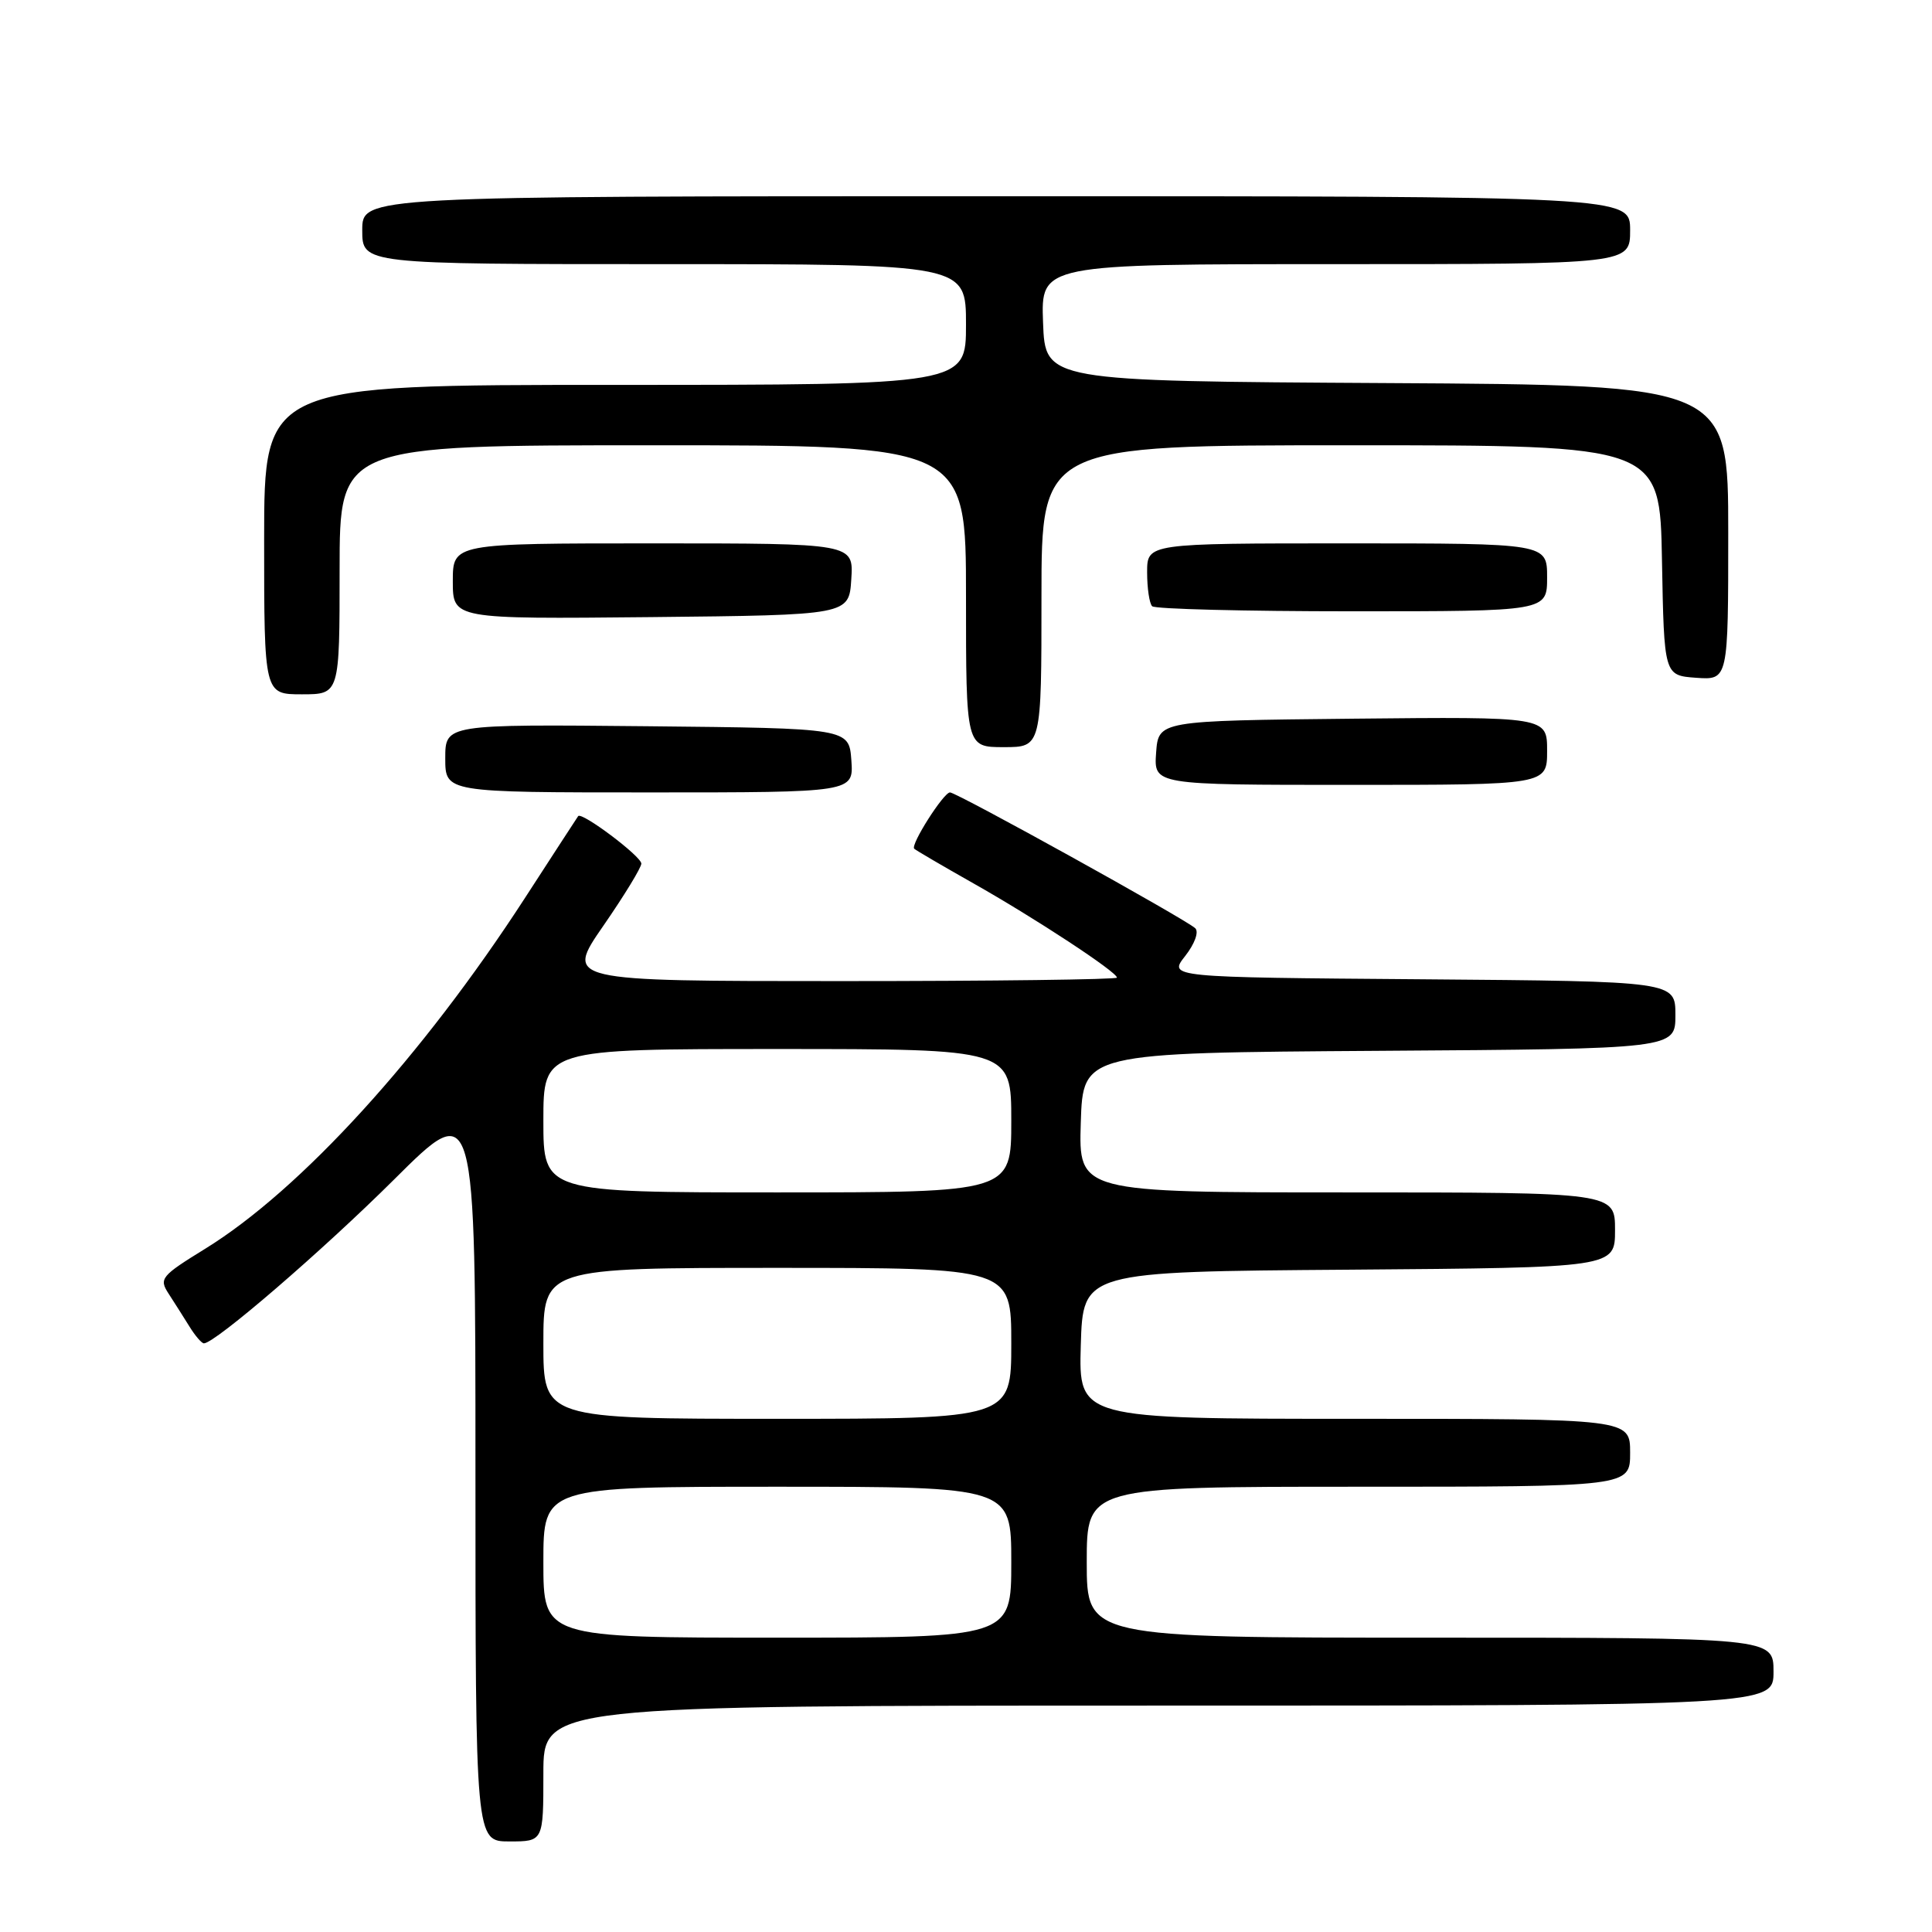 <?xml version="1.0" encoding="UTF-8" standalone="no"?>
<!DOCTYPE svg PUBLIC "-//W3C//DTD SVG 1.1//EN" "http://www.w3.org/Graphics/SVG/1.1/DTD/svg11.dtd" >
<svg xmlns="http://www.w3.org/2000/svg" xmlns:xlink="http://www.w3.org/1999/xlink" version="1.1" viewBox="0 0 256 256">
 <g >
 <path fill="currentColor"
d=" M 72.00 235.00 C 72.00 226.00 72.00 226.00 153.50 226.00 C 235.00 226.00 235.00 226.00 235.00 221.50 C 235.00 217.00 235.00 217.00 189.50 217.00 C 144.00 217.00 144.00 217.00 144.00 207.00 C 144.00 197.00 144.00 197.00 180.00 197.00 C 216.00 197.00 216.00 197.00 216.00 192.50 C 216.00 188.00 216.00 188.00 179.46 188.00 C 142.93 188.00 142.93 188.00 143.21 178.25 C 143.50 168.50 143.50 168.50 178.75 168.24 C 214.00 167.97 214.00 167.97 214.00 162.99 C 214.00 158.00 214.00 158.00 178.46 158.00 C 142.92 158.00 142.92 158.00 143.21 148.75 C 143.50 139.50 143.50 139.50 182.75 139.24 C 222.00 138.98 222.00 138.98 222.00 134.50 C 222.00 130.03 222.00 130.03 188.41 129.76 C 154.82 129.50 154.82 129.50 157.04 126.68 C 158.30 125.07 158.88 123.49 158.38 123.00 C 157.18 121.84 126.78 105.00 125.88 105.00 C 125.03 105.00 120.61 111.95 121.14 112.46 C 121.34 112.66 124.88 114.73 129.00 117.06 C 137.11 121.64 148.00 128.79 148.00 129.54 C 148.00 129.79 131.55 130.00 111.44 130.00 C 74.88 130.00 74.88 130.00 79.94 122.68 C 82.72 118.66 84.99 114.94 84.98 114.43 C 84.96 113.45 77.07 107.53 76.61 108.14 C 76.47 108.34 73.29 113.22 69.55 119.00 C 55.96 139.97 39.85 157.65 27.20 165.46 C 21.34 169.07 21.05 169.43 22.33 171.40 C 23.08 172.56 24.32 174.51 25.09 175.75 C 25.85 176.99 26.72 178.00 27.02 178.00 C 28.49 178.00 42.73 165.73 52.25 156.26 C 63.00 145.56 63.00 145.56 63.00 194.78 C 63.00 244.00 63.00 244.00 67.50 244.00 C 72.00 244.00 72.00 244.00 72.00 235.00 Z  M 112.81 100.75 C 112.50 96.50 112.50 96.50 85.75 96.23 C 59.00 95.97 59.00 95.97 59.00 100.48 C 59.00 105.00 59.00 105.00 86.06 105.00 C 113.11 105.00 113.11 105.00 112.81 100.75 Z  M 205.00 99.48 C 205.00 94.97 205.00 94.97 179.25 95.23 C 153.50 95.50 153.50 95.50 153.19 99.75 C 152.89 104.00 152.89 104.00 178.94 104.00 C 205.00 104.00 205.00 104.00 205.00 99.48 Z  M 138.00 79.00 C 138.00 59.00 138.00 59.00 178.97 59.00 C 219.95 59.00 219.95 59.00 220.22 74.25 C 220.50 89.50 220.50 89.50 224.75 89.81 C 229.00 90.11 229.00 90.11 229.00 70.57 C 229.00 51.02 229.00 51.02 183.75 50.76 C 138.50 50.50 138.50 50.50 138.21 42.75 C 137.92 35.00 137.92 35.00 176.96 35.00 C 216.00 35.00 216.00 35.00 216.00 30.50 C 216.00 26.00 216.00 26.00 132.00 26.00 C 48.00 26.00 48.00 26.00 48.00 30.50 C 48.00 35.00 48.00 35.00 88.00 35.00 C 128.00 35.00 128.00 35.00 128.00 43.00 C 128.00 51.00 128.00 51.00 81.50 51.00 C 35.00 51.00 35.00 51.00 35.00 71.50 C 35.00 92.00 35.00 92.00 40.00 92.00 C 45.00 92.00 45.00 92.00 45.00 75.50 C 45.00 59.00 45.00 59.00 86.50 59.00 C 128.00 59.00 128.00 59.00 128.00 79.00 C 128.00 99.00 128.00 99.00 133.00 99.00 C 138.00 99.00 138.00 99.00 138.00 79.00 Z  M 112.80 76.75 C 113.11 72.00 113.11 72.00 86.55 72.00 C 60.00 72.00 60.00 72.00 60.00 77.02 C 60.00 82.03 60.00 82.03 86.25 81.77 C 112.50 81.50 112.50 81.50 112.80 76.75 Z  M 205.00 76.50 C 205.00 72.00 205.00 72.00 178.50 72.00 C 152.00 72.00 152.00 72.00 152.00 75.83 C 152.00 77.94 152.30 79.97 152.67 80.33 C 153.03 80.70 164.96 81.00 179.17 81.00 C 205.00 81.00 205.00 81.00 205.00 76.50 Z  M 72.00 207.00 C 72.00 197.00 72.00 197.00 103.00 197.00 C 134.00 197.00 134.00 197.00 134.00 207.00 C 134.00 217.00 134.00 217.00 103.00 217.00 C 72.00 217.00 72.00 217.00 72.00 207.00 Z  M 72.00 178.00 C 72.00 168.00 72.00 168.00 103.00 168.00 C 134.00 168.00 134.00 168.00 134.00 178.00 C 134.00 188.00 134.00 188.00 103.00 188.00 C 72.00 188.00 72.00 188.00 72.00 178.00 Z  M 72.00 148.50 C 72.00 139.00 72.00 139.00 103.00 139.00 C 134.00 139.00 134.00 139.00 134.00 148.50 C 134.00 158.00 134.00 158.00 103.00 158.00 C 72.00 158.00 72.00 158.00 72.00 148.50 Z "/>
</g>
</svg>